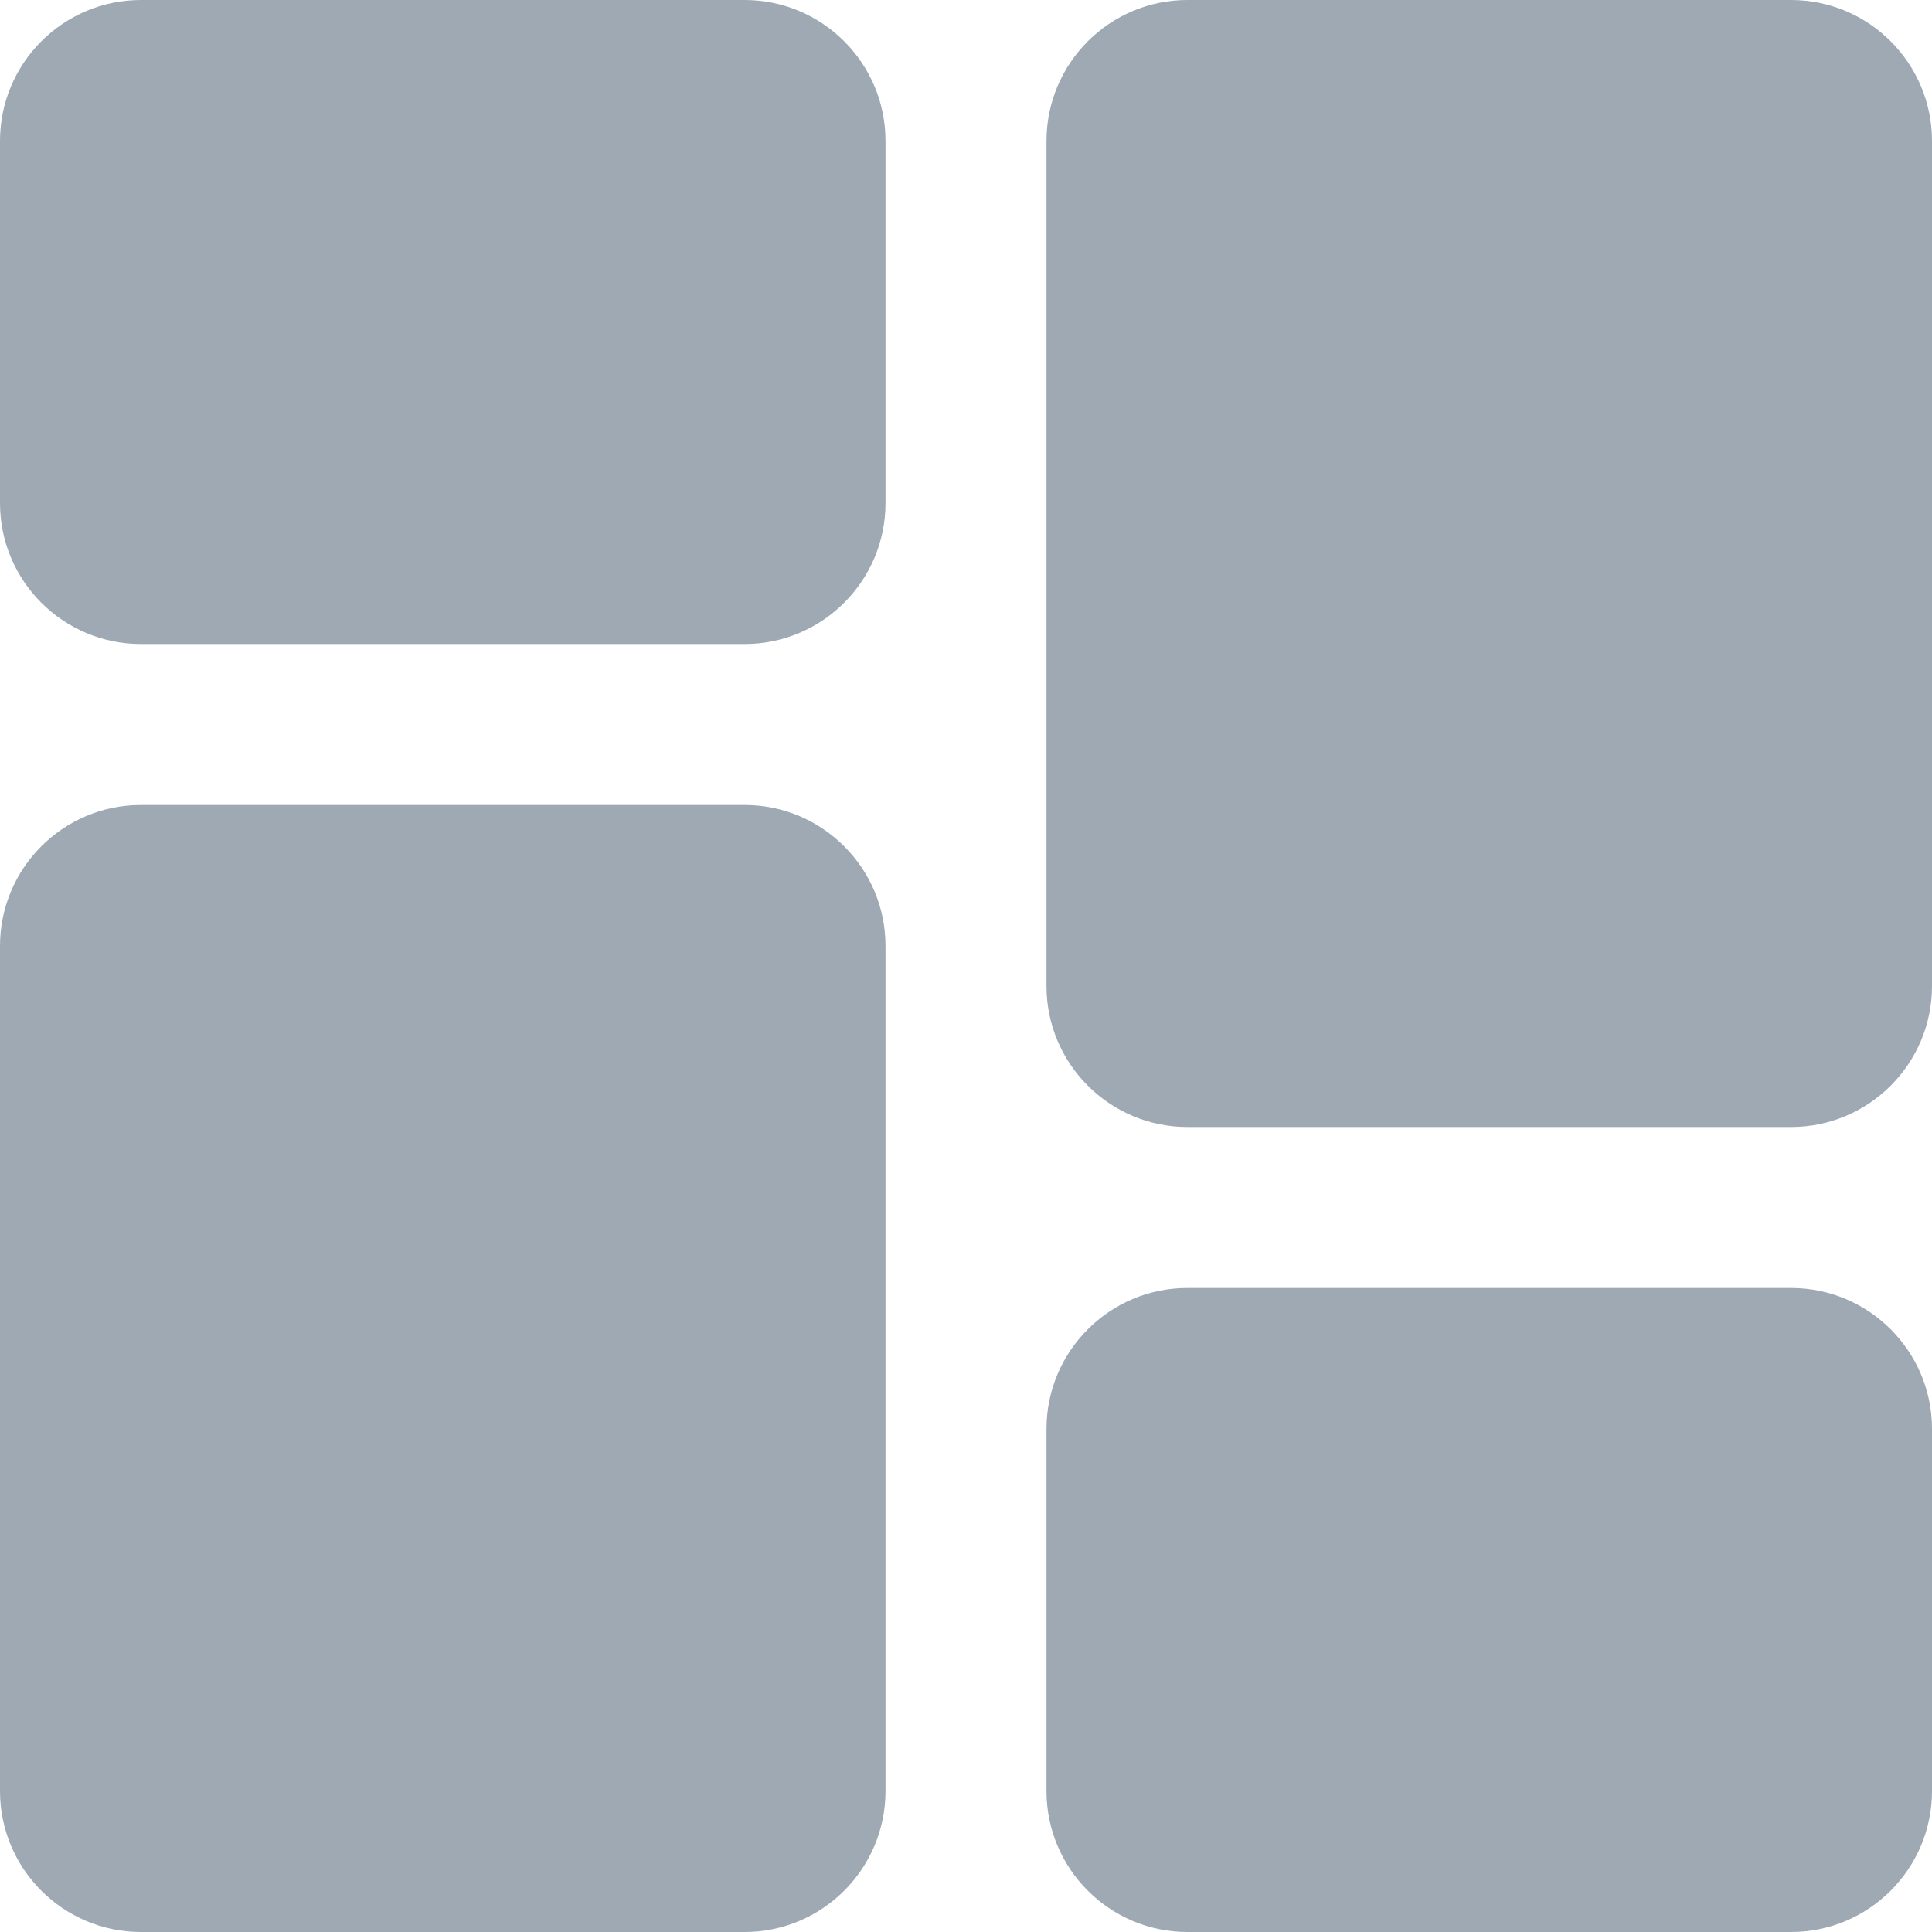<svg id="bold" enable-background="new 0 0 24 24" height="512" viewBox="0 0 24 24" width="512" xmlns="http://www.w3.org/2000/svg"><g><path fill="#9ea9b4" d="m9.25 0h-7.5c-.965 0-1.75.785-1.75 1.75v4.5c0 .965.785 1.75 1.75 1.75h7.5c.965 0 1.75-.785 1.75-1.75v-4.5c0-.965-.785-1.75-1.75-1.75z"/><path fill="#9ea9b4" d="m9.25 10h-7.5c-.965 0-1.75.785-1.75 1.75v10.5c0 .965.785 1.75 1.75 1.75h7.5c.965 0 1.75-.785 1.75-1.75v-10.5c0-.965-.785-1.75-1.75-1.75z"/><path fill="#9ea9b4" d="m22.25 16h-7.5c-.965 0-1.75.785-1.75 1.75v4.5c0 .965.785 1.75 1.75 1.75h7.5c.965 0 1.75-.785 1.75-1.75v-4.5c0-.965-.785-1.75-1.75-1.75z"/><path fill="#9ea9b4" d="m22.25 0h-7.5c-.965 0-1.75.785-1.75 1.75v10.5c0 .965.785 1.75 1.75 1.75h7.5c.965 0 1.75-.785 1.75-1.75v-10.5c0-.965-.785-1.75-1.75-1.75z"/></g></svg>